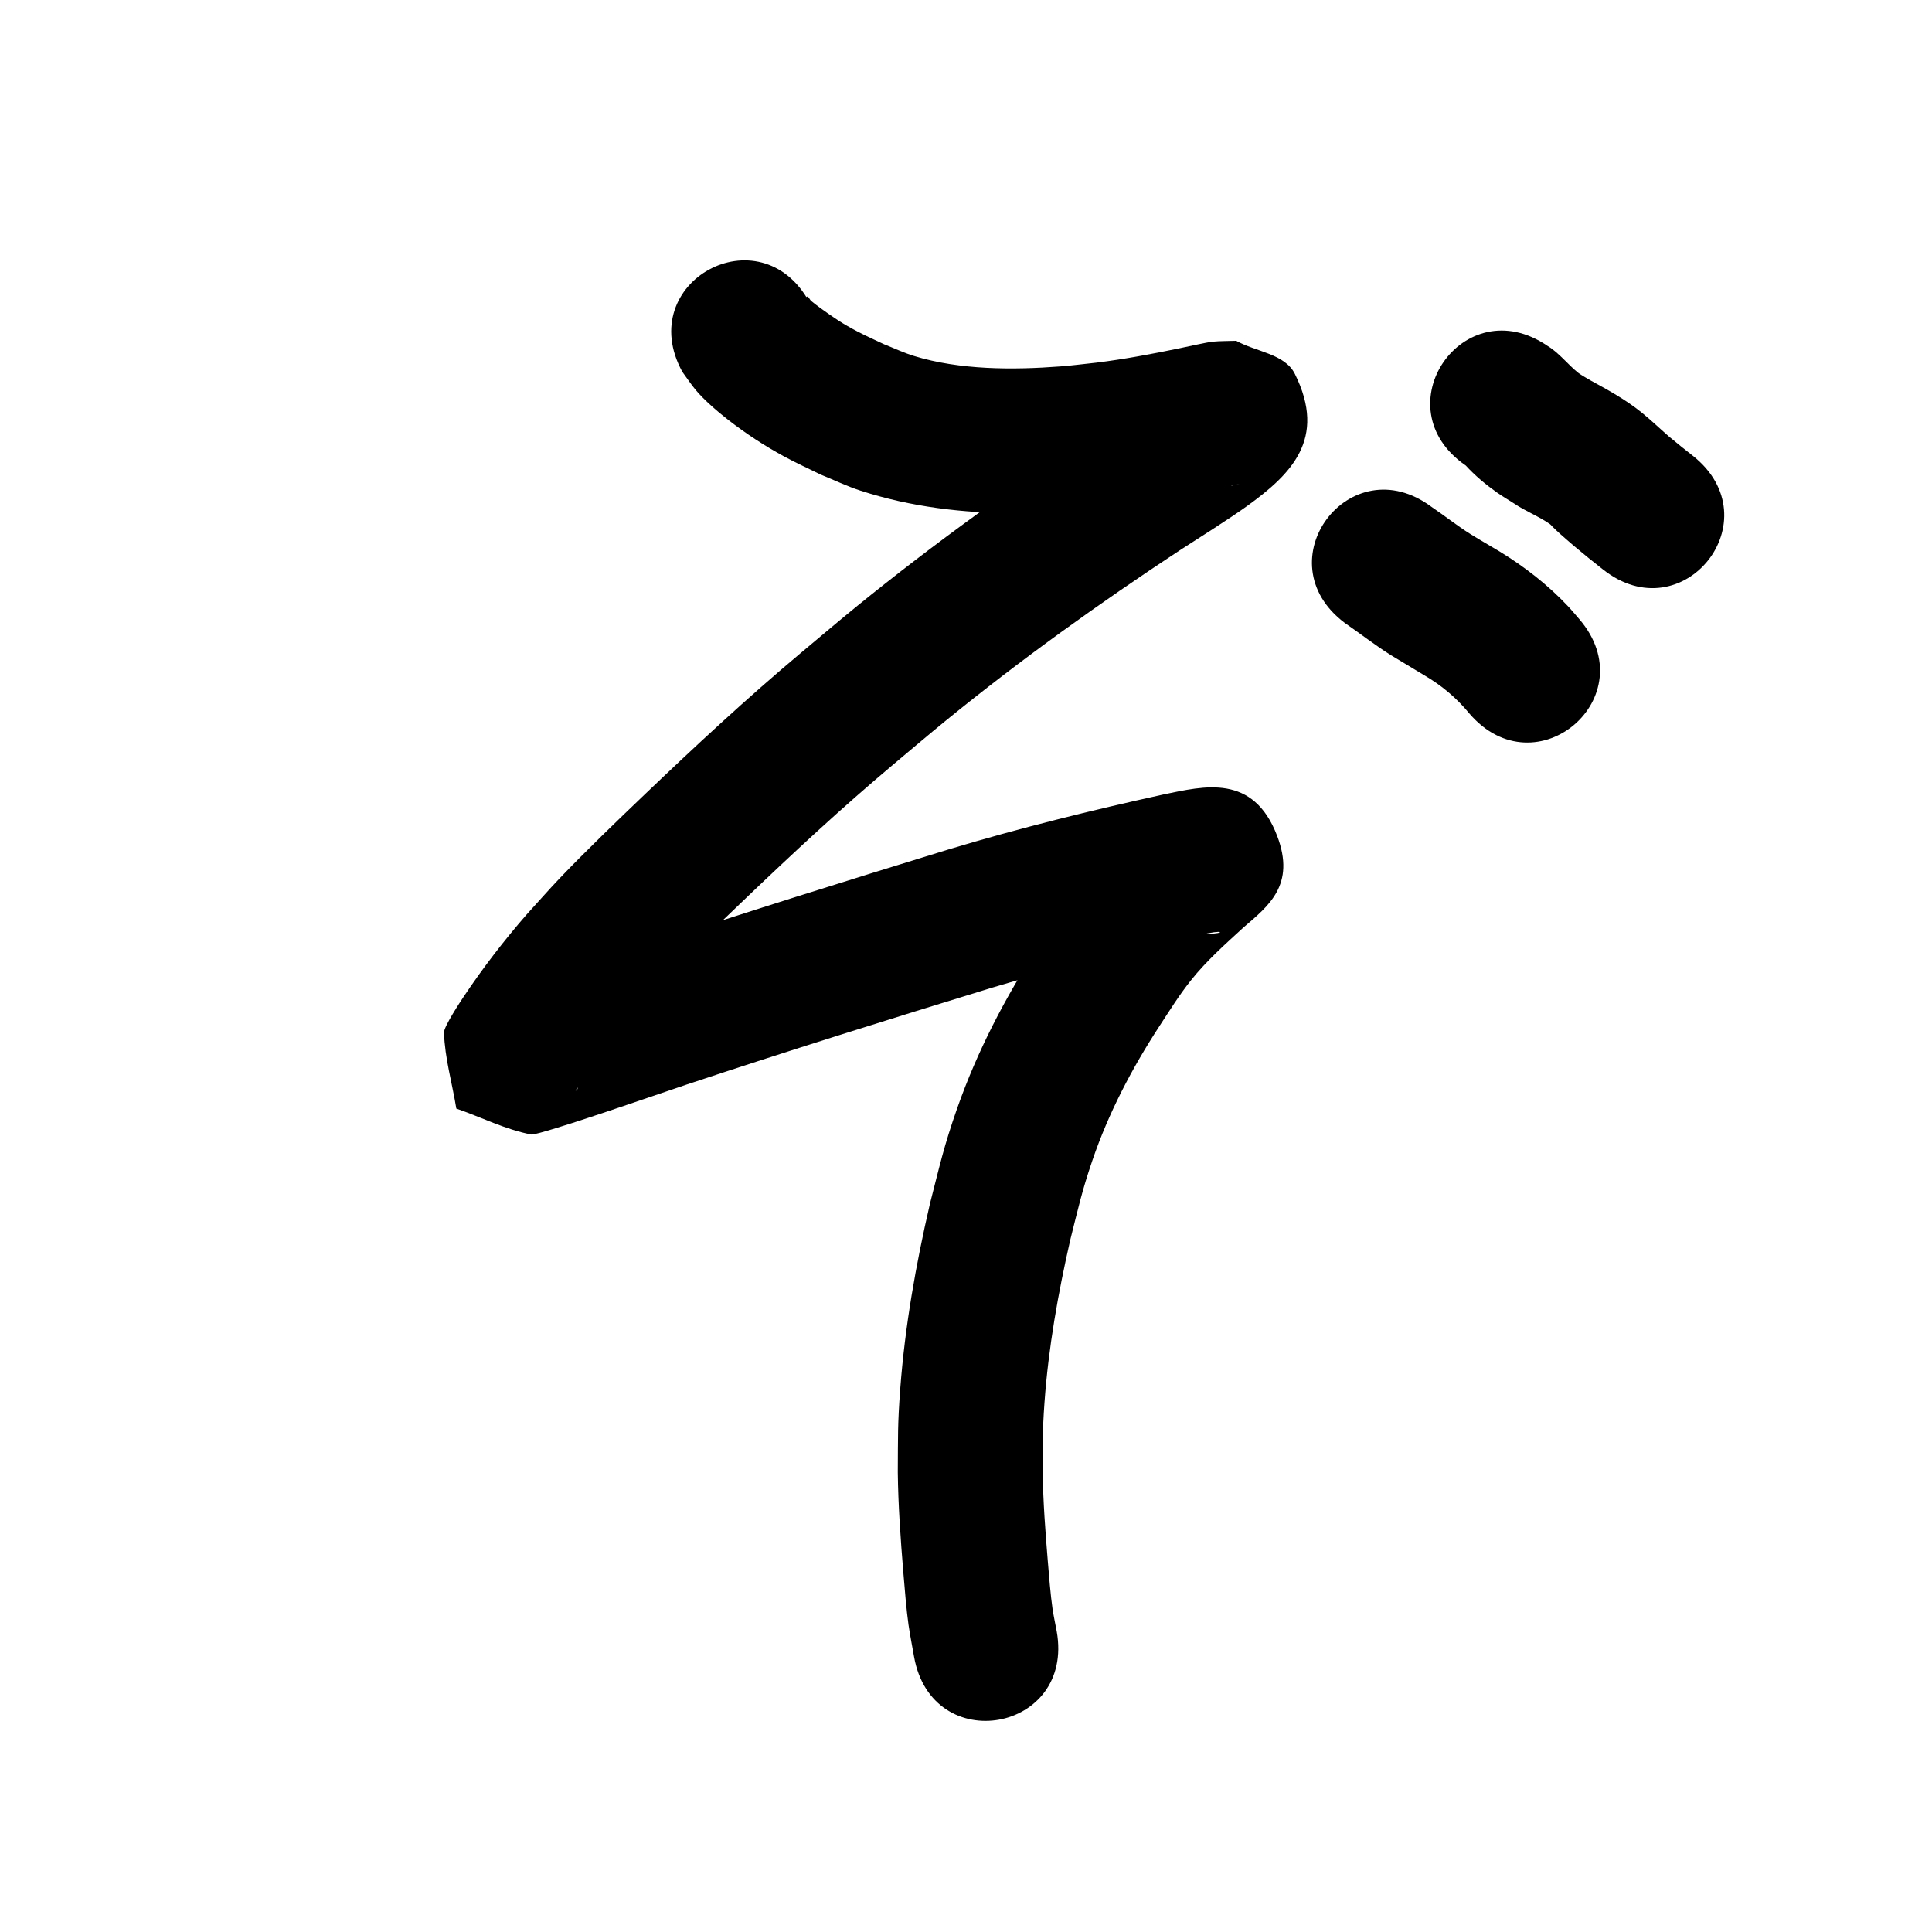 <?xml version="1.0" ?>
<svg xmlns="http://www.w3.org/2000/svg" viewBox="0 0 1000 1000">
<path d="m 353.166,192.458 c 2.327,3.149 4.471,6.442 6.98,9.448 4.412,5.286 11.642,11.44 16.806,15.445 9.144,7.092 18.662,13.334 28.839,18.877 6.214,3.385 12.681,6.284 19.021,9.426 6.852,2.765 13.53,6.009 20.557,8.294 26.142,8.501 53.269,11.659 80.669,11.682 20.054,0.017 29.61,-1.38 49.117,-3.303 6.615,-0.947 13.244,-1.797 19.844,-2.84 11.009,-1.74 19.437,-3.437 30.185,-5.649 5.175,-1.065 10.69,-2.39 15.978,-3.208 1.26,-0.195 -2.501,0.492 -3.752,0.737 -9.163,-4.416 -22.049,-4.653 -27.488,-13.248 -6.695,-10.581 -3.562,-24.807 -4.49,-37.294 -0.099,-1.337 2.714,-4.167 1.44,-3.754 -2.994,0.971 -4.927,3.924 -7.51,5.722 -4.245,2.954 -27.377,17.744 -29.416,19.054 -43.704,28.743 -86.241,59.246 -126.833,92.257 -9.742,7.922 -19.286,16.085 -28.928,24.127 -27.819,23.356 -54.438,48.077 -80.685,73.169 -13.658,13.058 -30.577,29.326 -43.738,43.131 -5.888,6.176 -11.504,12.605 -17.256,18.908 -11.657,13.401 -22.517,27.485 -32.386,42.252 -1.683,2.519 -10.409,15.694 -10.312,18.747 0.42,13.281 4.254,26.232 6.381,39.347 12.951,4.481 25.392,10.868 38.852,13.443 1.84,0.352 23.24,-6.628 25.337,-7.311 18.389,-5.996 36.661,-12.367 54.989,-18.546 52.337,-17.404 104.995,-33.862 157.726,-50.033 34.714,-10.441 69.931,-19.122 105.33,-26.893 2.227,-0.457 4.449,-0.943 6.682,-1.371 21.463,-4.118 -16.677,12.15 -34.287,-24.111 -11.626,-23.938 21.329,-50.746 3.998,-35.853 -12.093,10.932 -24.192,21.944 -34.543,34.597 -10.116,12.365 -13.921,18.831 -22.84,32.246 -17.137,26.302 -31.653,54.211 -42.056,83.868 -6.892,19.647 -8.885,29.172 -14.047,49.256 -7.276,31.451 -12.925,63.356 -15.349,95.575 -1.417,18.834 -1.154,24.802 -1.283,43.356 0.195,17.325 1.456,34.609 2.866,51.869 0.602,7.364 1.627,19.846 2.678,27.085 0.806,5.549 1.917,11.05 2.876,16.574 9.309,52.21 83.145,39.044 73.835,-13.166 v 0 c -0.726,-3.923 -1.591,-7.822 -2.178,-11.768 -0.978,-6.567 -1.904,-18.063 -2.439,-24.576 -1.248,-15.184 -2.401,-30.387 -2.639,-45.627 0.05,-15.361 -0.185,-20.917 0.93,-36.476 2.038,-28.423 7.039,-56.561 13.376,-84.314 4.18,-16.546 5.904,-24.808 11.379,-40.879 8.389,-24.624 20.458,-47.673 34.63,-69.442 5.52,-8.425 10.177,-16.026 16.407,-23.859 8.06,-10.135 17.775,-18.716 27.278,-27.44 12.896,-11.083 27.02,-21.946 17.364,-47.311 -12.323,-32.371 -37.755,-25.812 -58.733,-21.488 -37.382,8.22 -74.573,17.396 -111.229,28.442 -53.388,16.377 -106.704,33.037 -159.692,50.665 -17.92,6.041 -35.786,12.263 -53.759,18.143 -3.555,1.163 -7.162,2.168 -10.692,3.407 -0.725,0.255 -2.717,0.692 -2.045,1.064 9.808,5.438 20.205,9.738 30.308,14.607 1.244,11.989 2.831,23.948 3.732,35.968 0.034,0.45 -1.183,1.344 -0.963,0.95 1.189,-2.131 2.547,-4.166 3.894,-6.202 7.932,-11.995 16.697,-23.421 26.086,-34.314 5.029,-5.541 9.928,-11.202 15.086,-16.623 12.716,-13.361 28.847,-28.848 42.025,-41.455 25.102,-24.014 50.548,-47.687 77.16,-70.034 9.156,-7.646 18.218,-15.406 27.468,-22.939 38.65,-31.476 79.17,-60.536 120.794,-87.938 8.689,-5.588 26.454,-16.83 35.05,-23.055 22.369,-16.197 41.574,-34.49 24.643,-68.397 -5.183,-10.379 -20.216,-11.385 -30.324,-17.078 -4.089,0.153 -8.193,0.069 -12.267,0.458 -2.607,0.249 -15.329,3.055 -17.267,3.457 -14.16,2.933 -28.379,5.604 -42.738,7.386 -6.251,0.653 -12.486,1.484 -18.753,1.96 -24.524,1.862 -52.012,1.88 -75.751,-5.408 -5.261,-1.615 -10.253,-4.003 -15.379,-6.004 -4.541,-2.171 -9.165,-4.177 -13.624,-6.512 -8.021,-4.2 -12.362,-7.155 -19.496,-12.317 -1.613,-1.167 -3.191,-2.385 -4.728,-3.65 -0.817,-0.672 -1.499,-2.81 -2.331,-2.156 -0.838,0.66 0.958,1.906 1.437,2.859 -25.439,-46.533 -91.247,-10.557 -65.808,35.976 z"/>
<path d="m 696.142,322.488 c 7.92,5.465 15.517,11.39 23.657,16.536 0.422,0.267 16.802,10.126 17.74,10.691 8.804,5.181 16.529,11.708 22.989,19.586 34.545,40.239 91.451,-8.615 56.906,-48.854 v 0 c -1.94,-2.216 -3.801,-4.505 -5.821,-6.649 -10.417,-11.06 -22.438,-20.425 -35.39,-28.337 -4.97,-2.992 -10.017,-5.859 -14.944,-8.922 -6.981,-4.339 -13.395,-9.503 -20.201,-14.099 -42.461,-31.774 -87.396,28.274 -44.935,60.048 z"/>
<path d="m 758.665,240.94 c 4.818,5.262 10.299,9.84 16.128,13.954 2.877,2.03 5.927,3.802 8.89,5.703 5.867,4.012 12.68,6.542 18.496,10.633 0.59,0.415 1.018,1.021 1.538,1.52 1.191,1.141 2.366,2.3 3.595,3.4 2.403,2.152 4.866,4.236 7.299,6.354 10.218,8.445 5.207,4.388 15.019,12.187 41.54,32.969 88.165,-25.777 46.625,-58.746 v 0 c -8.221,-6.514 -4.073,-3.168 -12.44,-10.044 -4.787,-4.154 -9.358,-8.563 -14.294,-12.539 -8.07,-6.5 -17.041,-11.409 -26.087,-16.364 -0.861,-0.505 -5.222,-2.988 -6.392,-3.909 -5.551,-4.367 -9.842,-10.276 -15.952,-13.996 -43.733,-29.999 -86.158,31.848 -42.425,61.847 z"/>
</svg>
